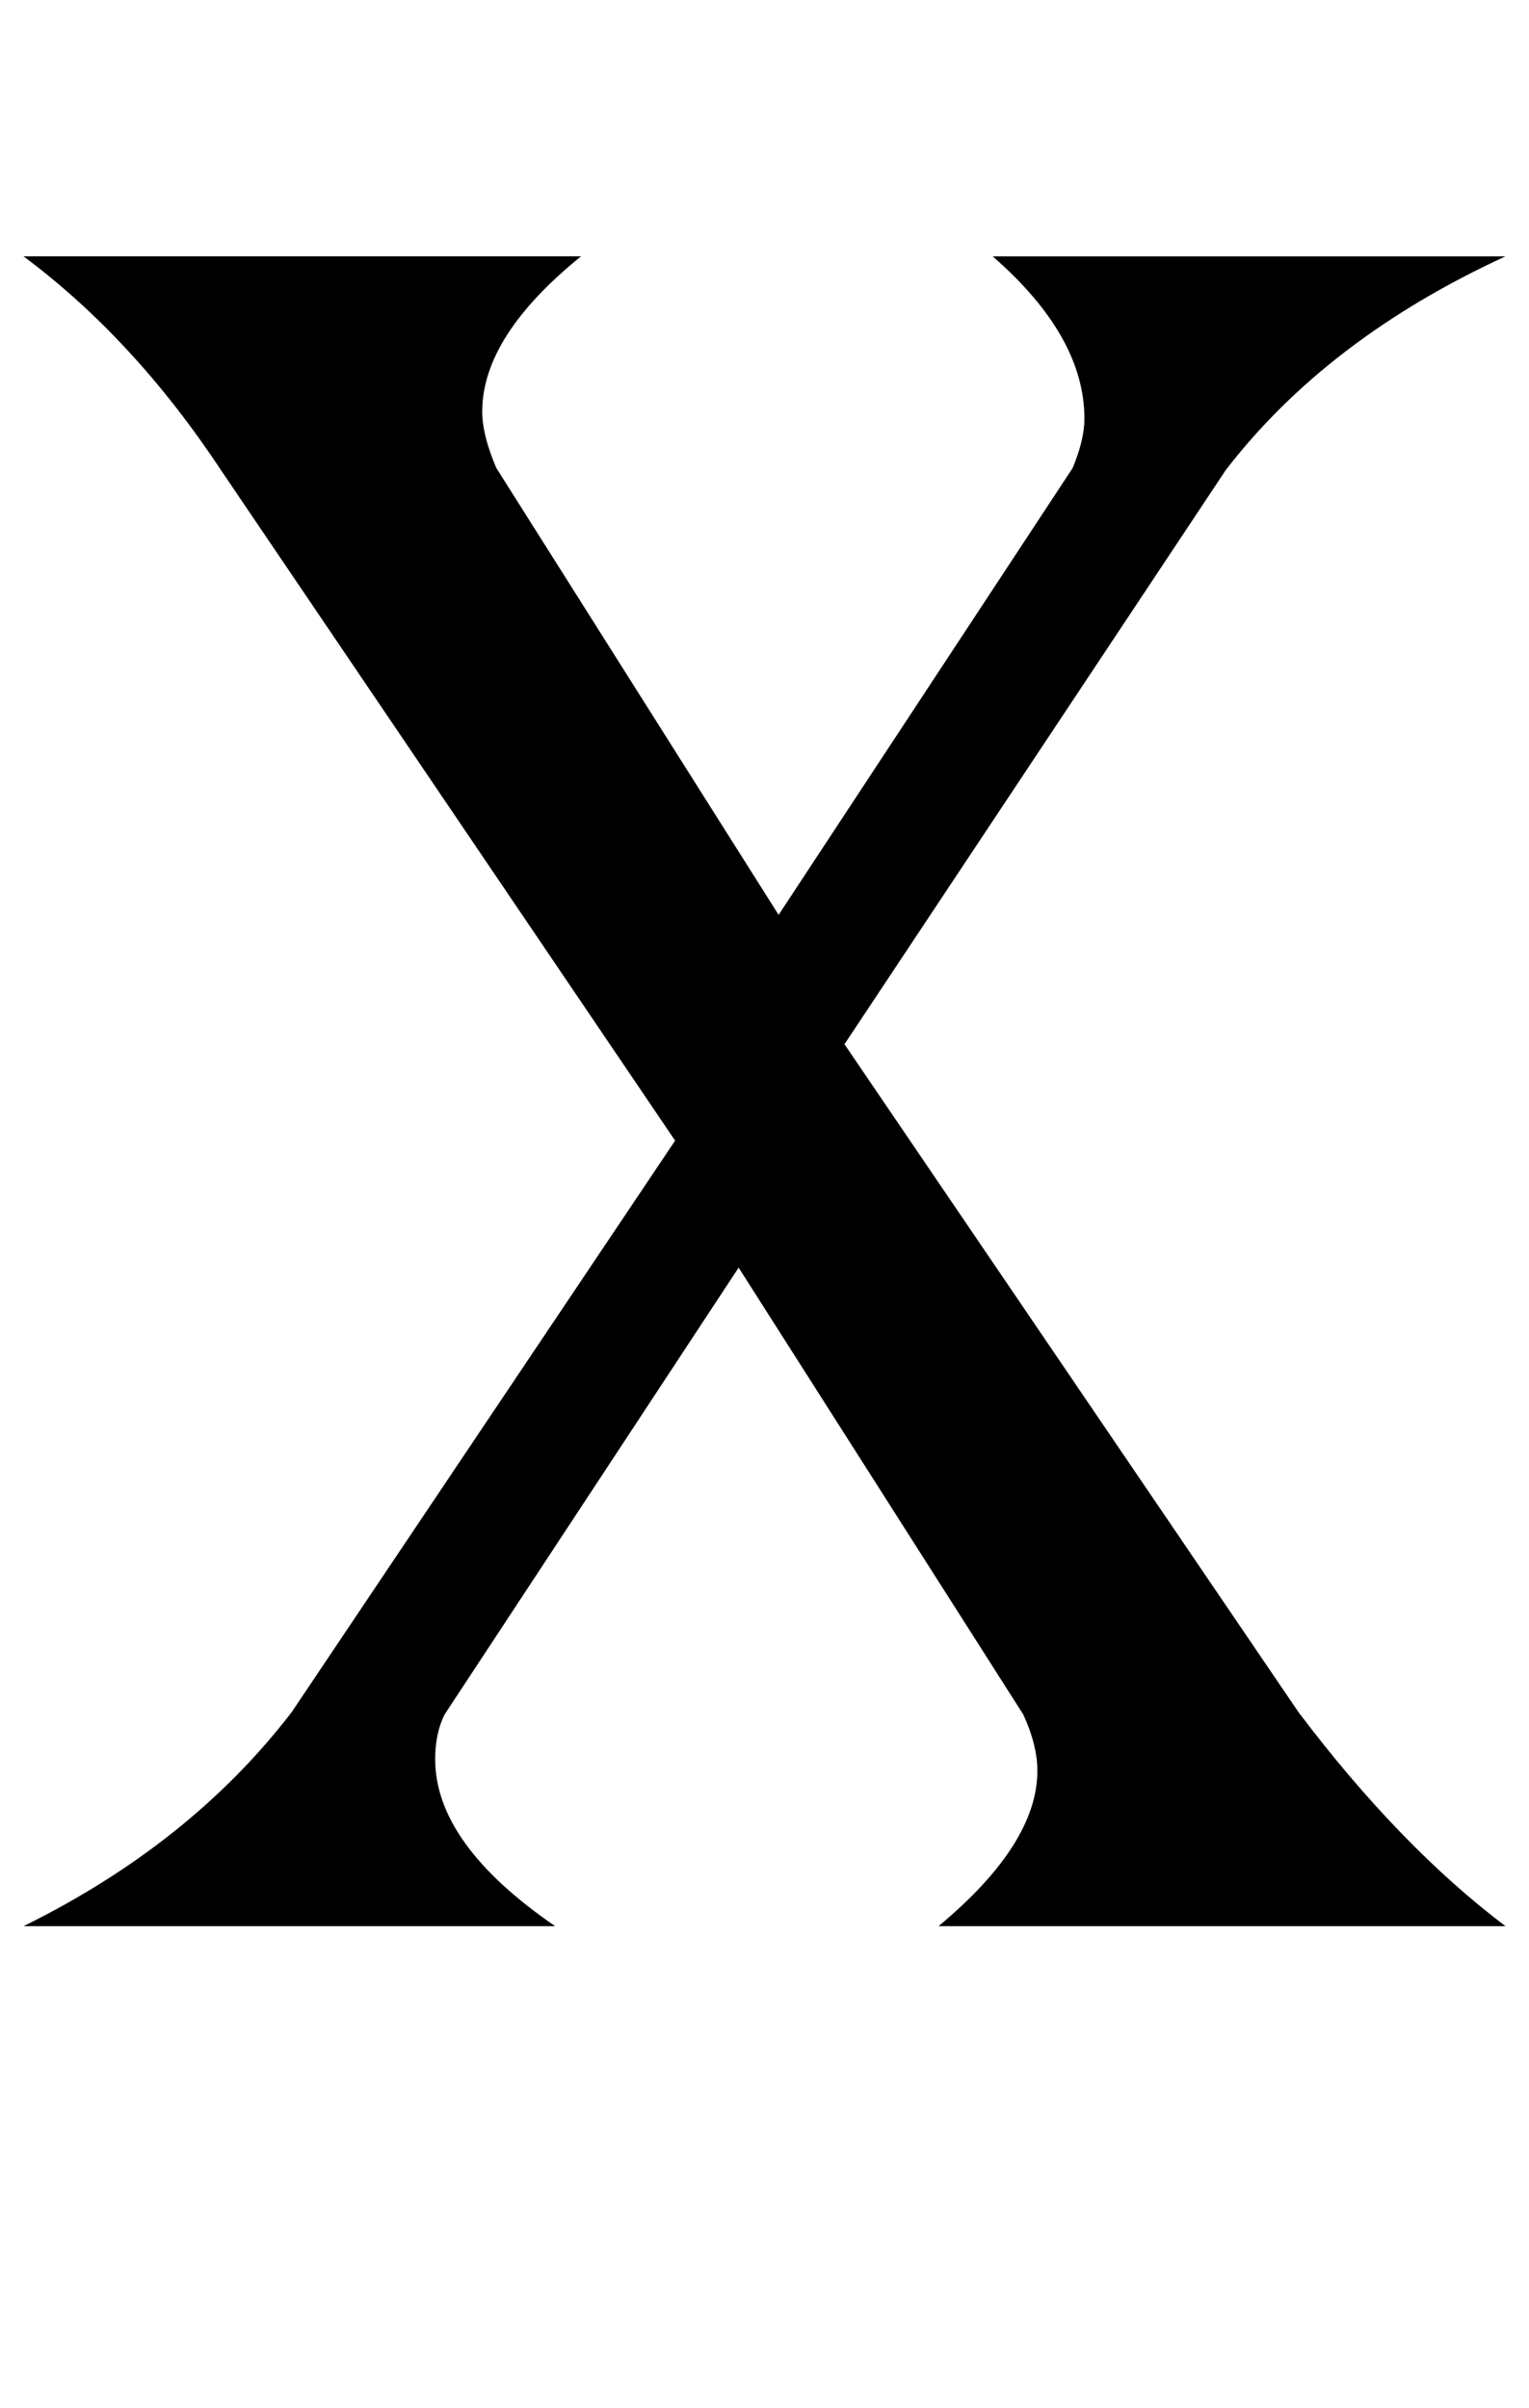 <?xml version="1.0" standalone="no"?>
<!DOCTYPE svg PUBLIC "-//W3C//DTD SVG 1.1//EN" "http://www.w3.org/Graphics/SVG/1.1/DTD/svg11.dtd" >
<svg xmlns="http://www.w3.org/2000/svg" xmlns:xlink="http://www.w3.org/1999/xlink" version="1.1" viewBox="-20 0 650 1024">
  <g transform="matrix(1 0 0 -1 0 819)">
   <path fill="currentColor"
d="M339 375l193 -284q43 -57 88 -91h-241q42 35 42 66q0 11 -6 24l-121 190l-125 -190q-4 -8 -4 -19q0 -36 51 -71h-226q71 35 114 91l163 243l-193 285q-37 56 -84 91h237q-42 -34 -42 -66q0 -10 6 -24l120 -190l125 190q5 12 5 21q0 35 -39 69h218q-76 -35 -119 -91z" />
  </g>

</svg>
